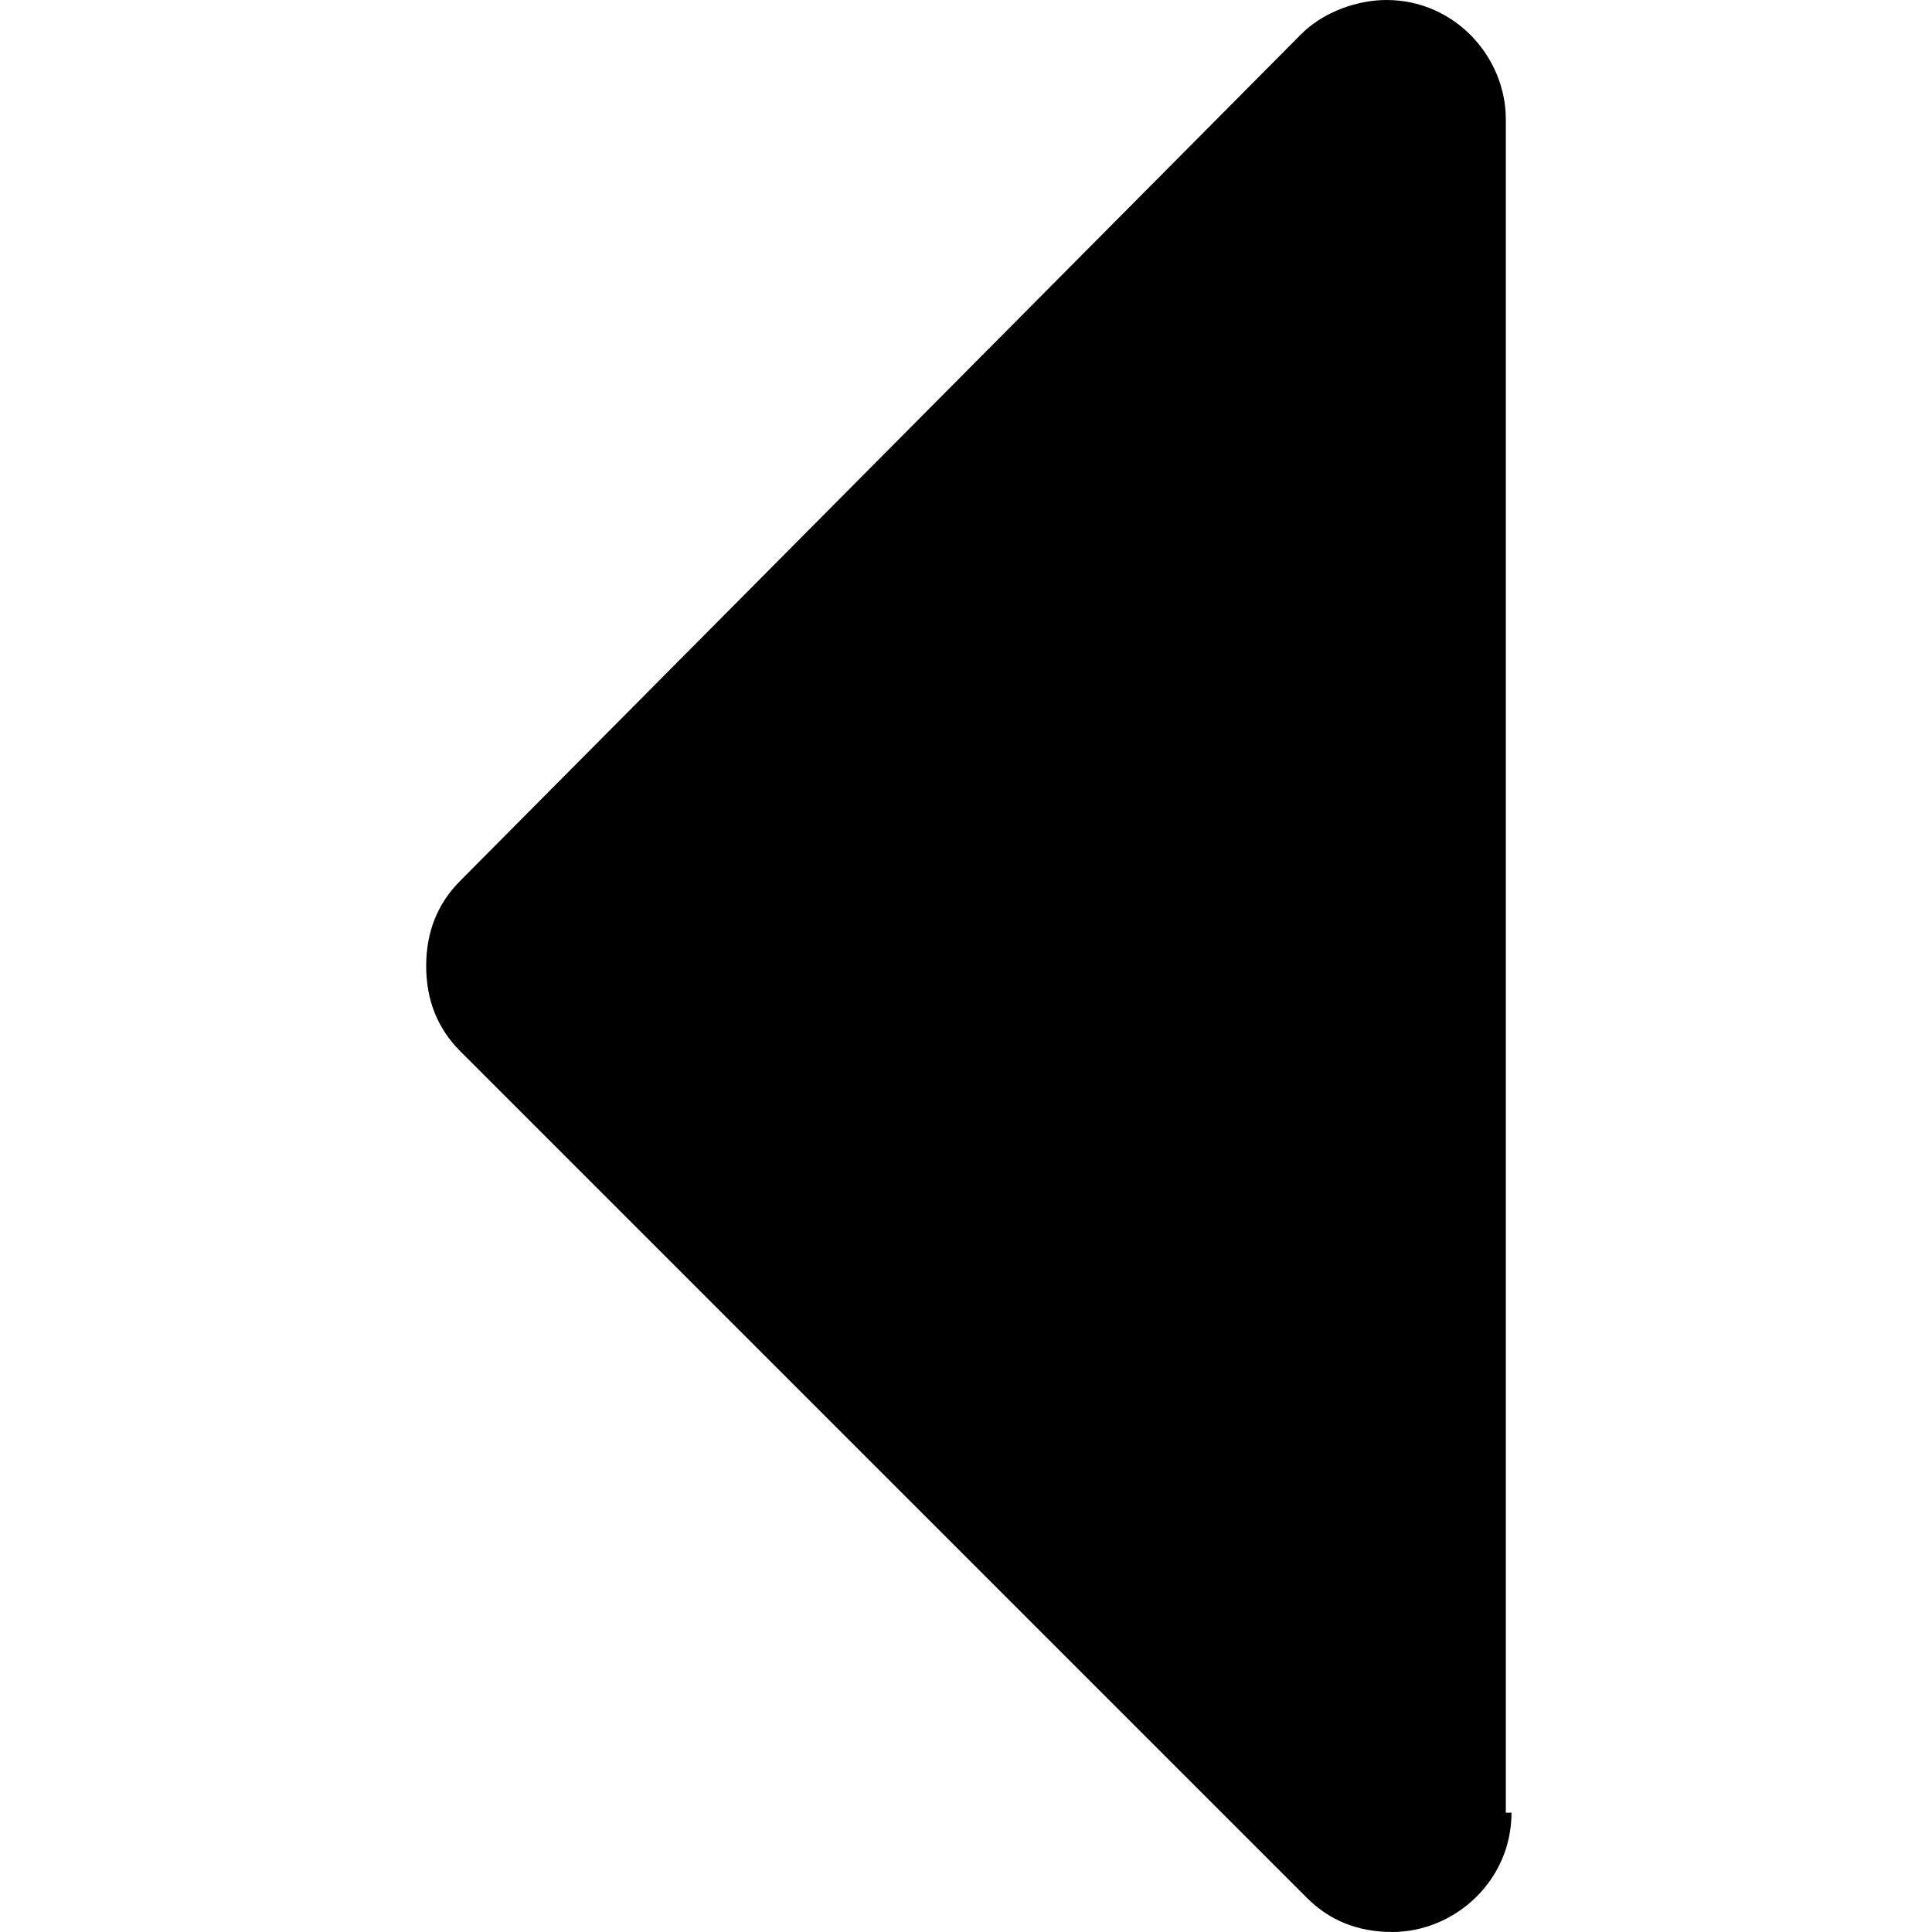 <?xml version="1.0" encoding="utf-8"?>
<!-- Generator: Adobe Illustrator 19.0.0, SVG Export Plug-In . SVG Version: 6.00 Build 0)  -->
<svg version="1.1" id="Layer_1" xmlns="http://www.w3.org/2000/svg" xmlns:xlink="http://www.w3.org/1999/xlink" x="0px" y="0px"
	 viewBox="0 0 34 34" enable-background="new 0 0 34 34" xml:space="preserve">
<g id="XMLID_1_">
	<path id="XMLID_2_" d="M26.6,31.9c0,1.2-1,2.1-2.1,2.1c-0.6,0-1.1-0.2-1.5-0.6L8.1,18.5c-0.4-0.4-0.6-0.9-0.6-1.5s0.2-1.1,0.6-1.5
		L22.9,0.6C23.3,0.2,23.9,0,24.4,0c1.2,0,2.1,1,2.1,2.1V31.9z"/>
</g>
<g id="XMLID_4_">
</g>
<g id="XMLID_5_">
</g>
<g id="XMLID_6_">
</g>
<g id="XMLID_7_">
</g>
<g id="XMLID_8_">
</g>
<g id="XMLID_9_">
</g>
</svg>

